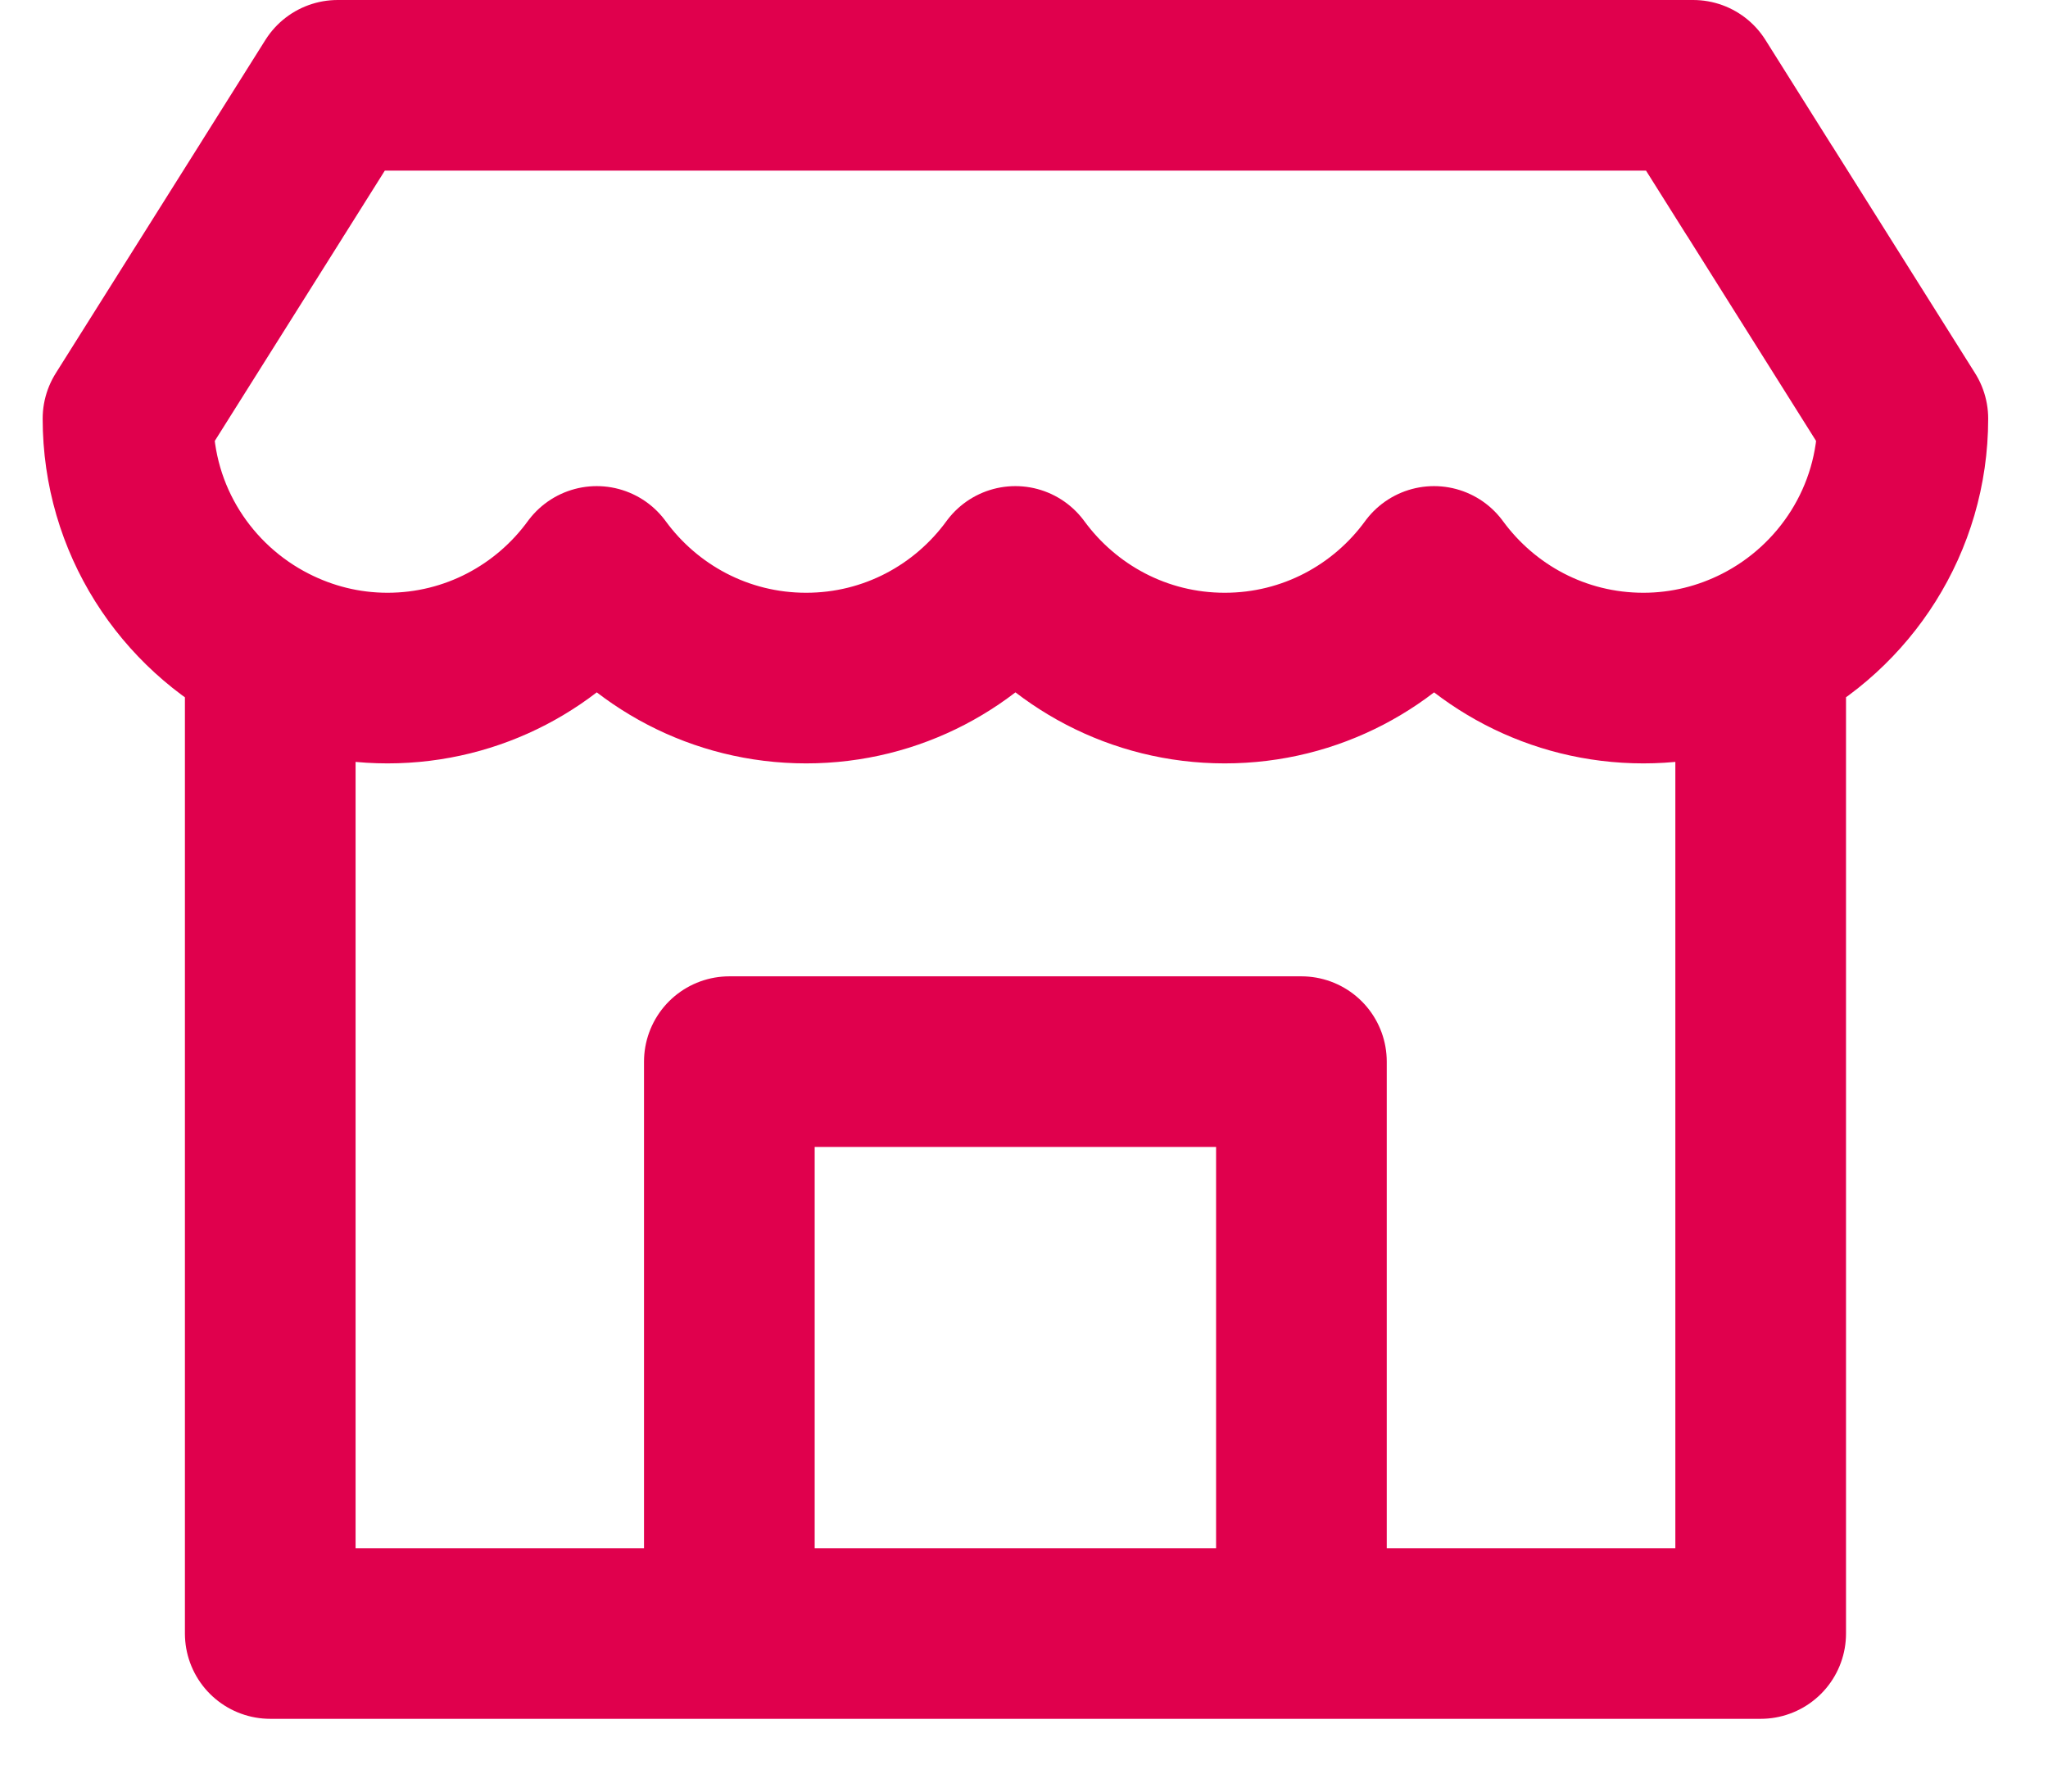 <?xml version="1.0" encoding="UTF-8"?>
<svg width="24px" height="21px" viewBox="0 0 24 21" version="1.1" xmlns="http://www.w3.org/2000/svg" xmlns:xlink="http://www.w3.org/1999/xlink">
    <!-- Generator: Sketch 55 (78076) - https://sketchapp.com -->
    <title>Icons/Store</title>
    <desc>Created with Sketch.</desc>
    <g id="Page-1" stroke="none" stroke-width="1" fill="none" fill-rule="evenodd" stroke-linecap="round" stroke-linejoin="round">
        <g id="Artboard" transform="translate(-68, -30)" stroke="#E0004D" stroke-width="2">
            <g id="Group-6">
                <g id="Group-18">
                    <g id="Icons/Store-SS" transform="translate(65, 25)">
                        <path d="M11.547,24.147 L18.251,24.147 L18.251,17.444 L11.547,17.444 L11.547,24.147 Z M19.806,11.699 C19.253,12.455 18.361,12.948 17.353,12.948 C16.344,12.948 15.453,12.455 14.9,11.699 C14.347,12.455 13.455,12.948 12.447,12.948 C11.438,12.948 10.547,12.455 9.993,11.699 C9.441,12.455 8.549,12.948 7.541,12.948 C7.045,12.948 6.579,12.827 6.167,12.617 L6.167,24.147 L23.633,24.147 L23.633,12.617 C23.22,12.827 22.754,12.948 22.259,12.948 C21.25,12.948 20.359,12.455 19.806,11.699 Z M6.167,7.257 L4.5,9.907 C4.5,11.091 5.178,12.115 6.167,12.617 C6.58,12.827 7.045,12.948 7.54,12.948 C8.549,12.948 9.441,12.455 9.993,11.698 C10.546,12.455 11.438,12.948 12.447,12.948 C13.455,12.948 14.347,12.455 14.899,11.698 C15.453,12.455 16.344,12.948 17.352,12.948 C18.361,12.948 19.253,12.455 19.805,11.698 C20.358,12.455 21.25,12.948 22.259,12.948 C22.753,12.948 23.22,12.827 23.633,12.617 C24.62,12.115 25.299,11.091 25.299,9.907 L23.633,7.257 M23.607,7.217 L22.842,6 L6.957,6 L6.192,7.217" id="Combined-Shape"></path>
                    </g>
                </g>
            </g>
        </g>
    </g>
</svg>